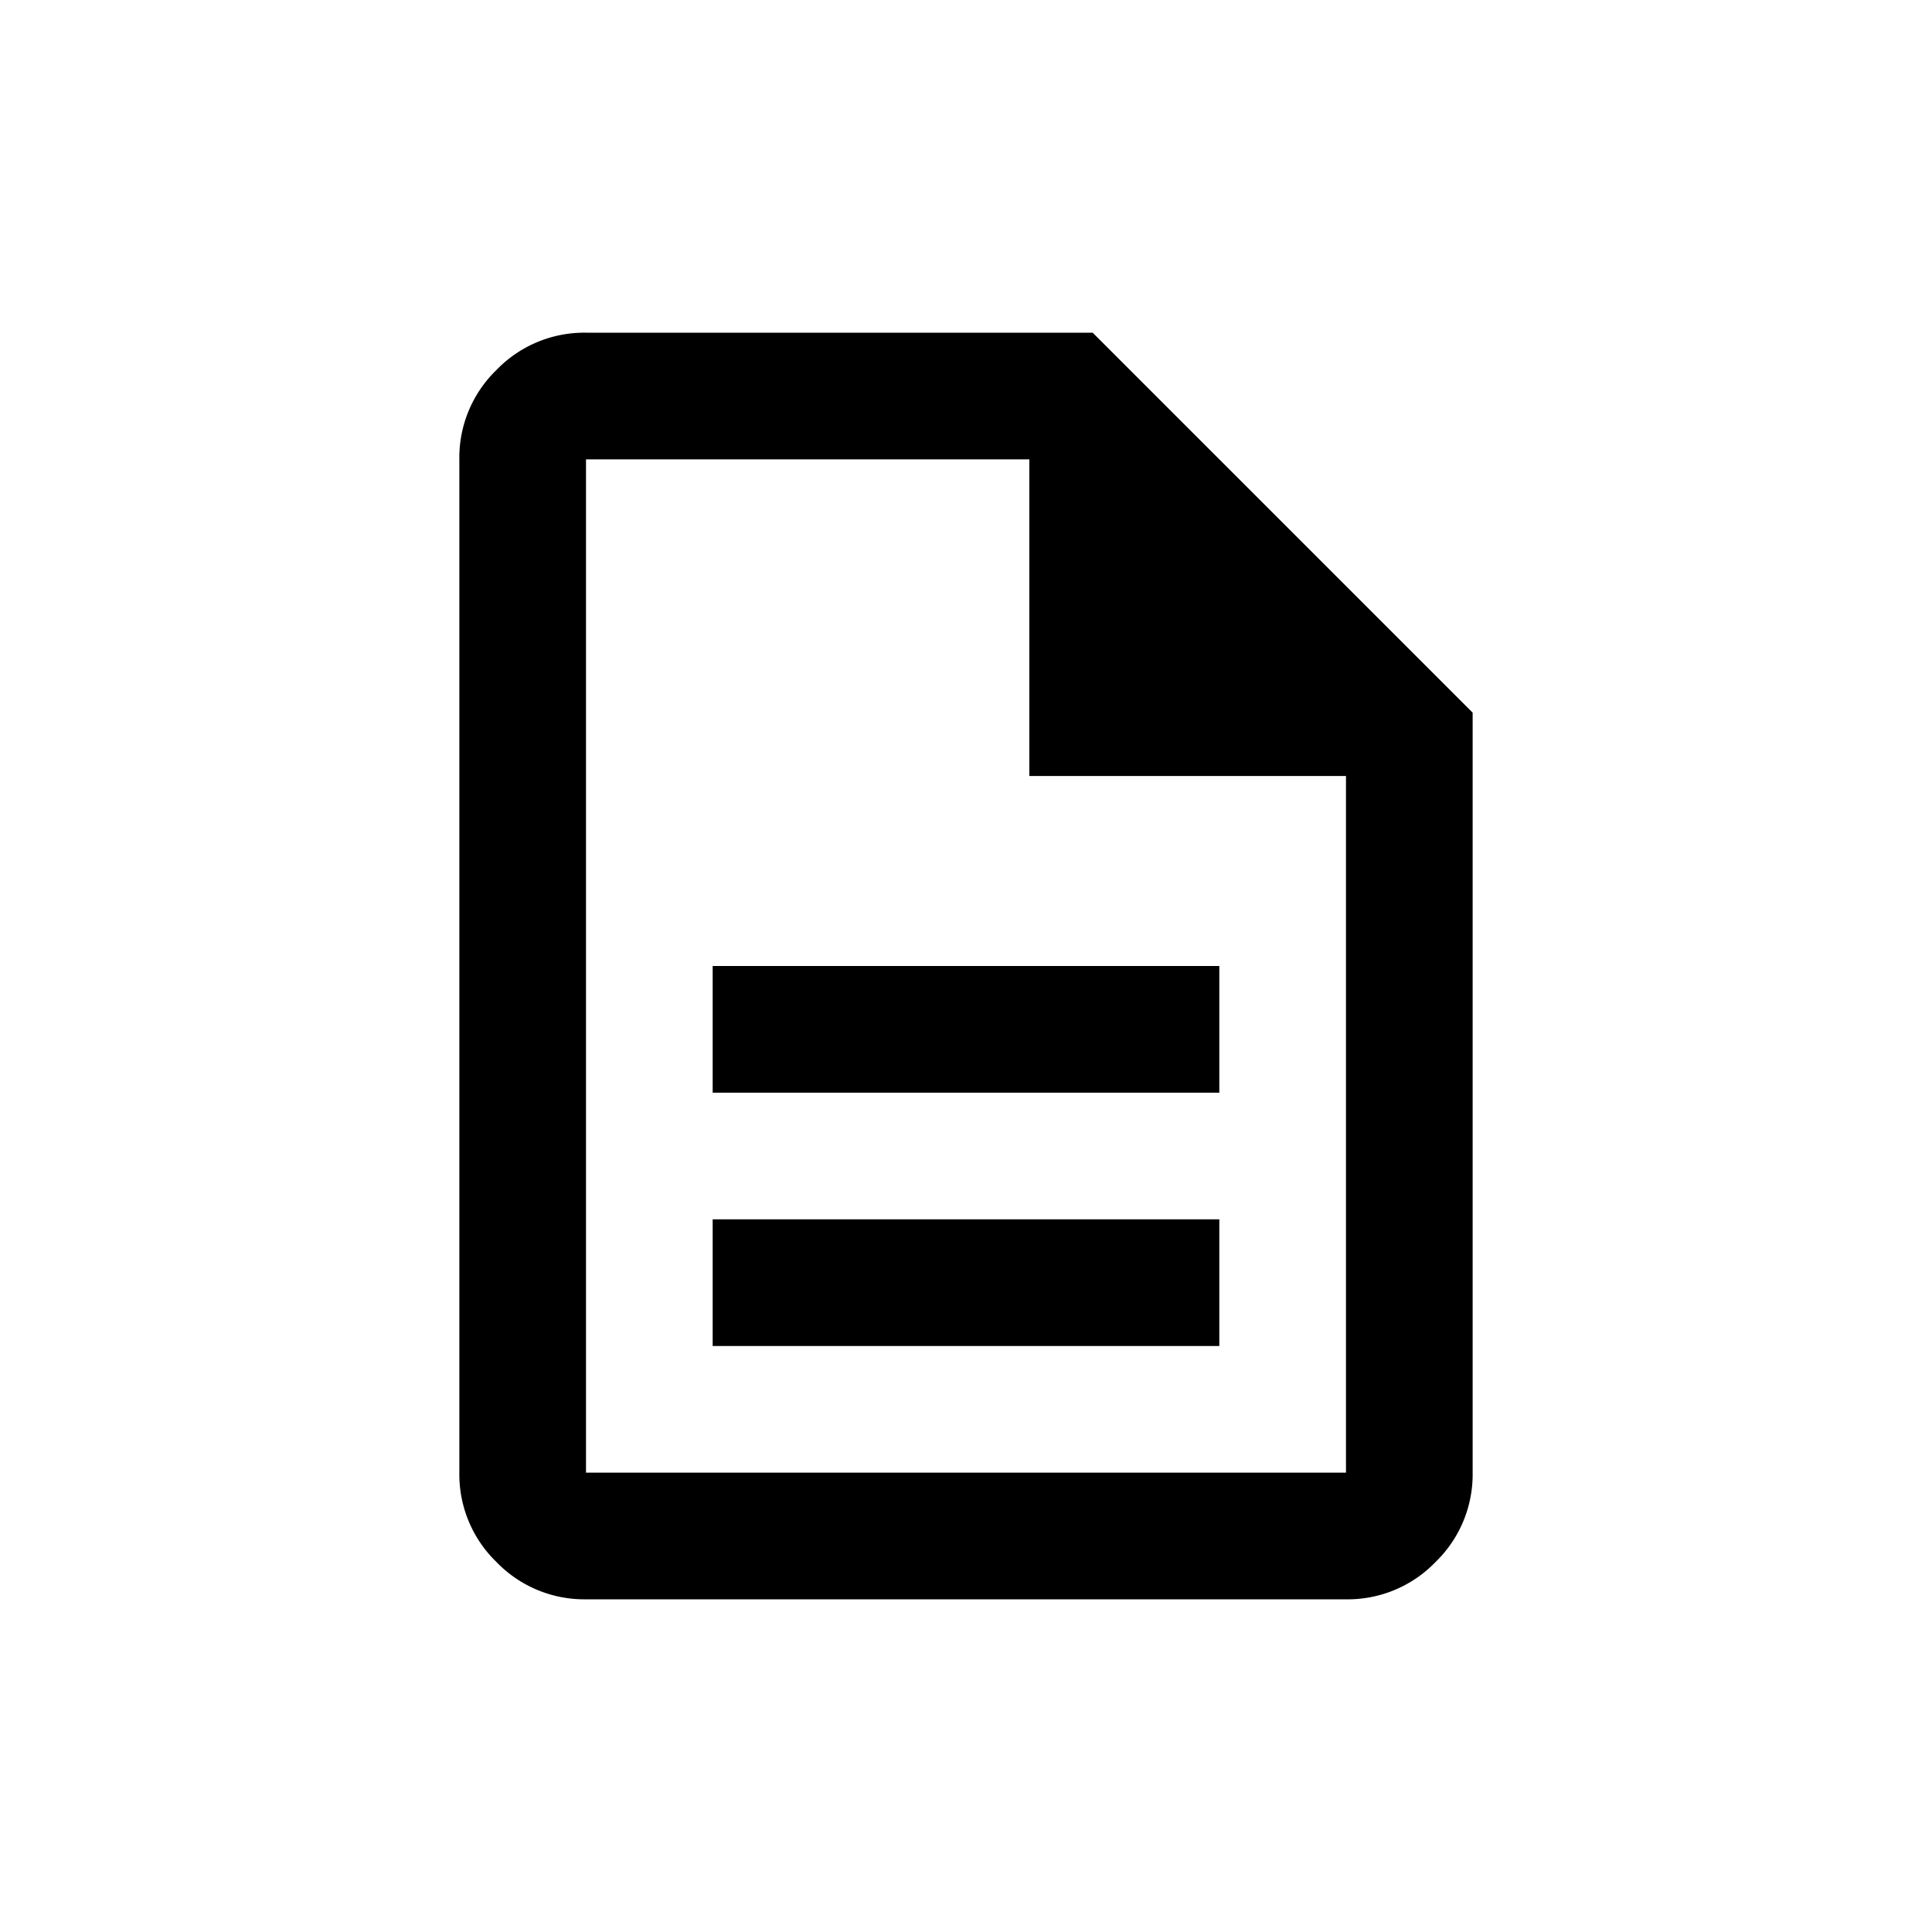 <svg xmlns="http://www.w3.org/2000/svg" xmlns:xlink="http://www.w3.org/1999/xlink" width="250" height="250" viewBox="0 0 250 250">
  <defs>
    <clipPath id="clip-Registed">
      <rect width="250" height="250"/>
    </clipPath>
  </defs>
  <g id="Registed" clip-path="url(#clip-Registed)">
    <path id="description_24dp_1F1F1F_FILL0_wght400_GRAD0_opsz24" d="M192.78-748.879h65.56v-16.39H192.78Zm0-32.78h65.56v-16.39H192.78ZM176.39-716.1a15.783,15.783,0,0,1-11.576-4.815A15.781,15.781,0,0,1,160-732.489V-863.61a15.783,15.783,0,0,1,4.814-11.576A15.784,15.784,0,0,1,176.39-880h65.561l49.17,49.17v98.341a15.781,15.781,0,0,1-4.815,11.576,15.782,15.782,0,0,1-11.575,4.815Zm57.365-106.536V-863.61H176.39v131.121h98.341v-90.146ZM176.39-863.61v0Z" transform="translate(-100.561 923.05)" fill="currentColor"/>
  </g>
</svg>
